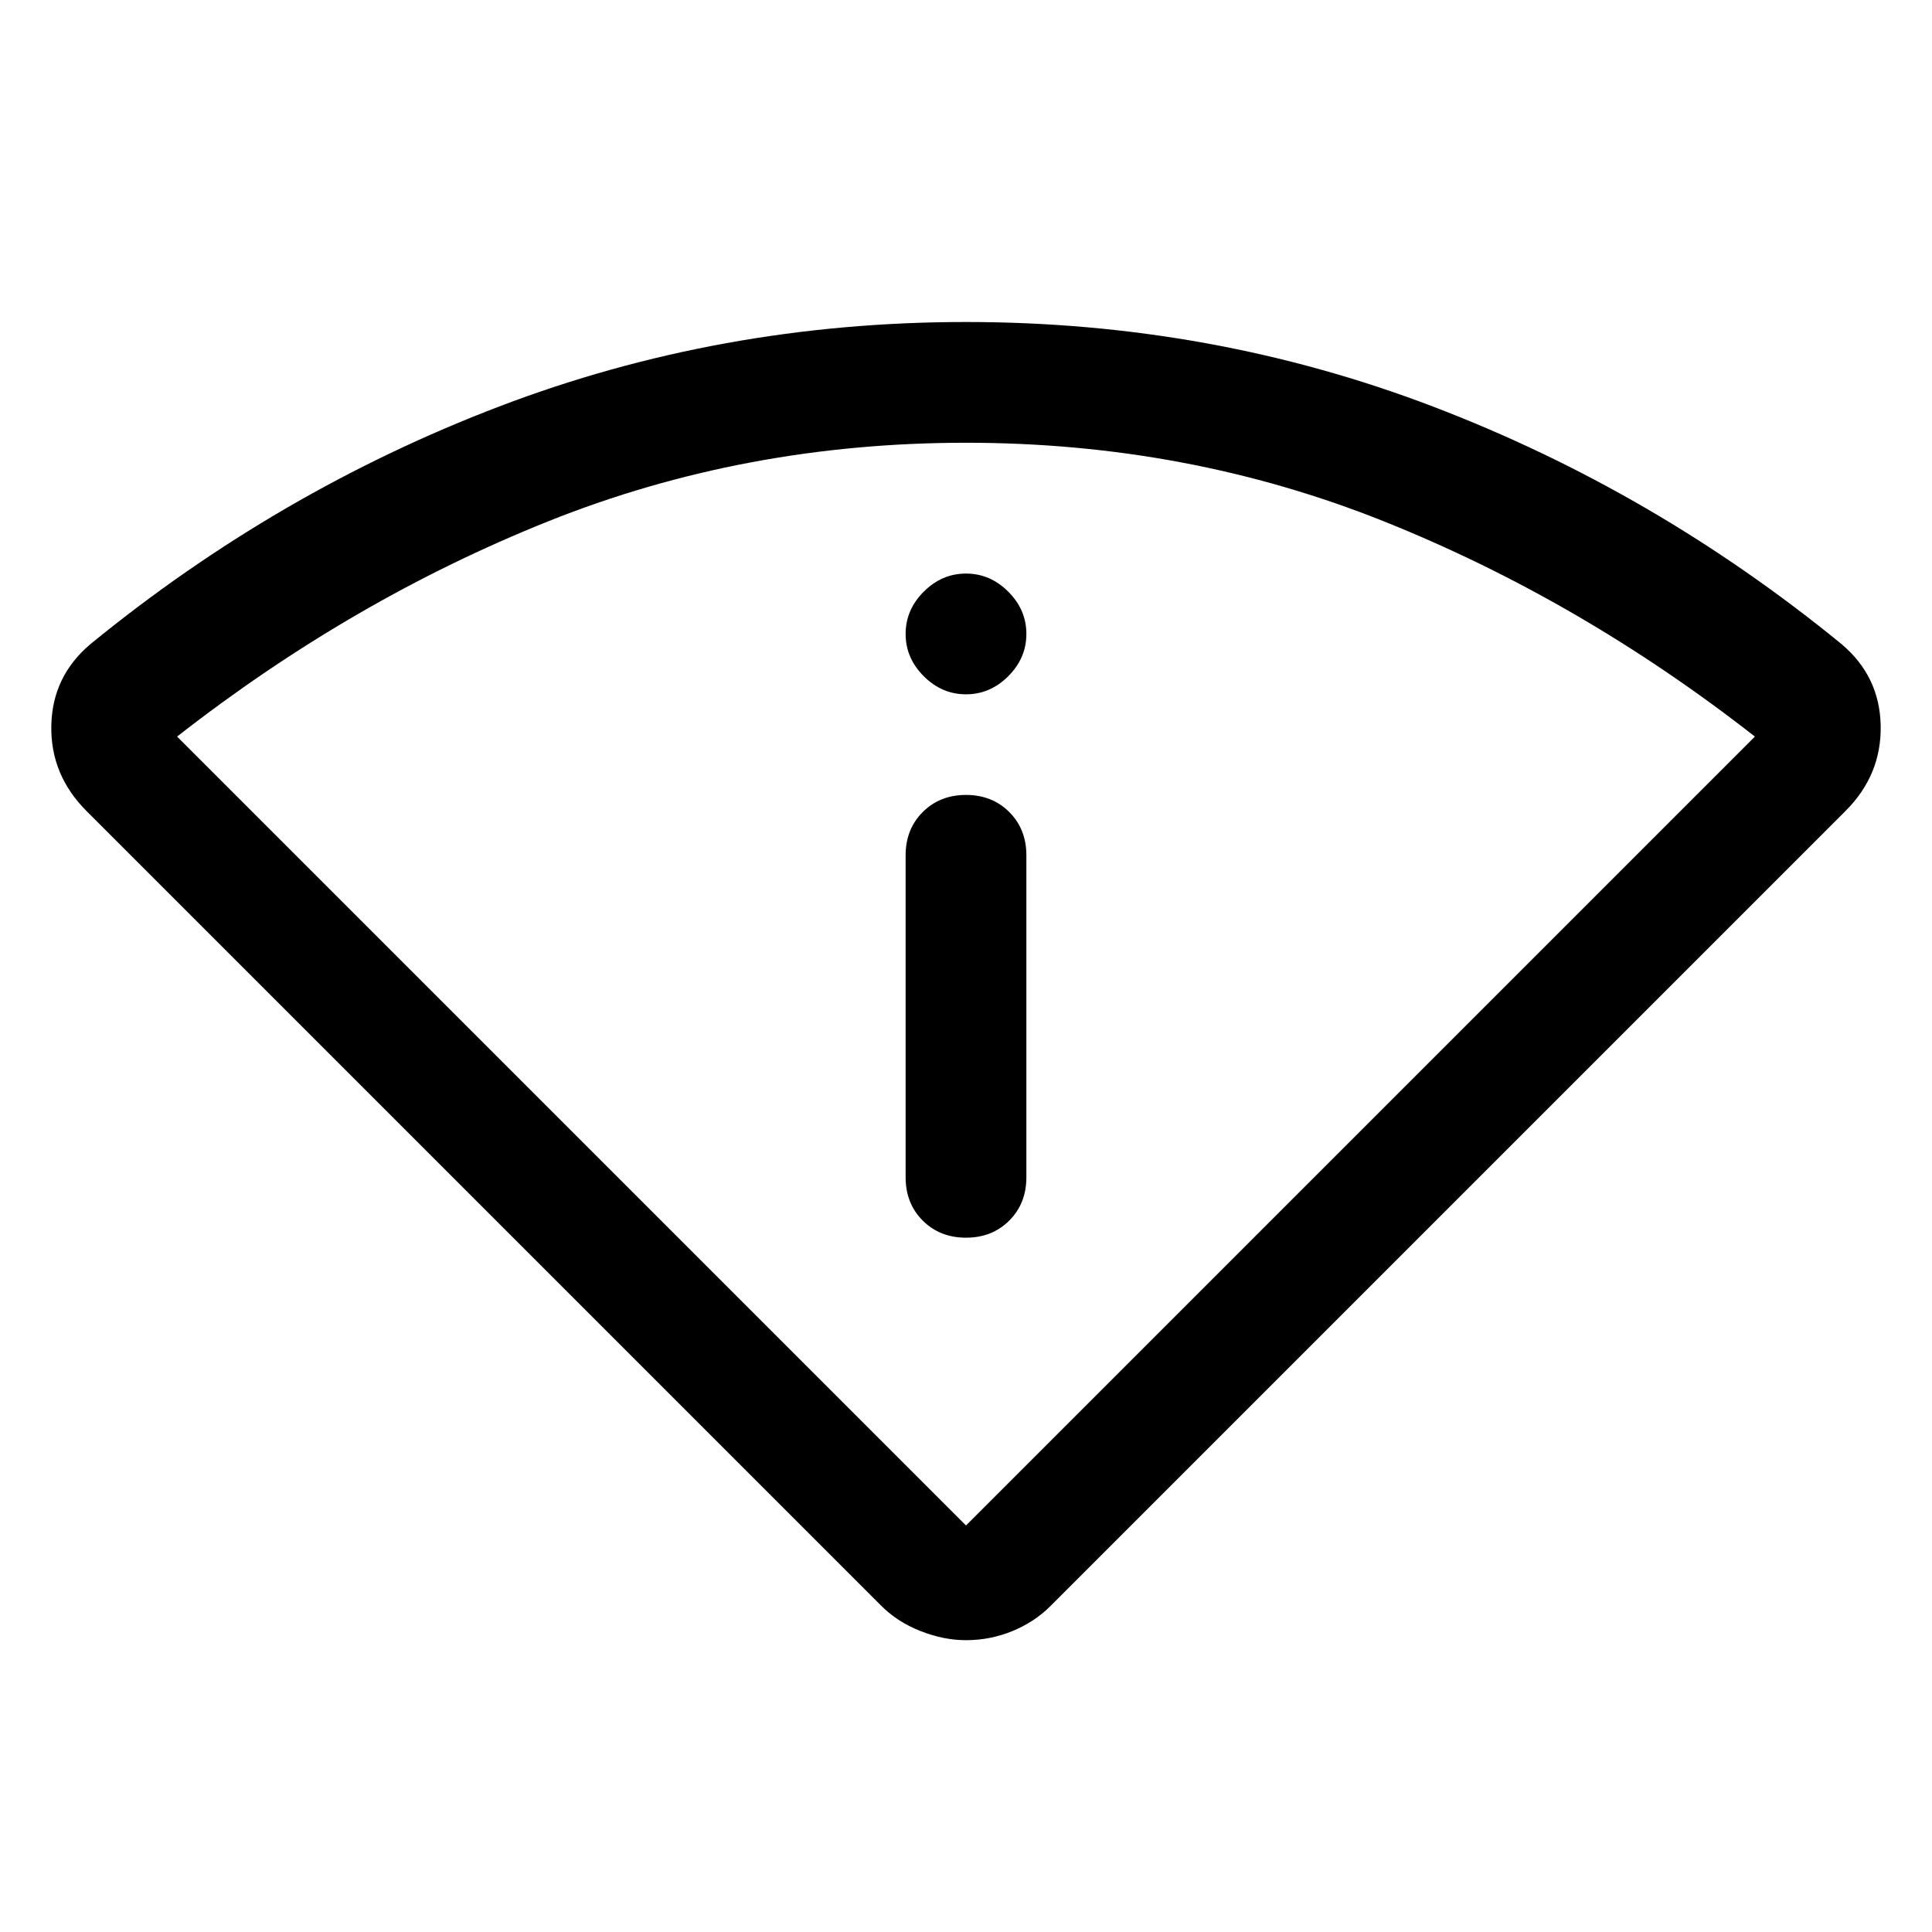 <svg xmlns="http://www.w3.org/2000/svg" viewBox="0 0 48 48"><path d="M24 40.75q-.55 0-1.125-.225T21.9 39.9L2.15 20.15q-.9-.9-.875-2.125Q1.3 16.8 2.25 16q4.65-3.8 10.15-5.9Q17.9 8 24 8t11.6 2.1q5.5 2.1 10.15 5.9.95.8.975 2.025.025 1.225-.875 2.125L26.1 39.9q-.4.4-.95.625-.55.225-1.15.225zm0-2.85 19.6-19.6q-4.35-3.4-9.225-5.35Q29.5 11 24 11t-10.375 1.95Q8.75 14.9 4.4 18.3zm0-7.15q.65 0 1.075-.425.425-.425.425-1.075v-8q0-.65-.425-1.075-.425-.425-1.075-.425-.65 0-1.075.425-.425.425-.425 1.075v8q0 .65.425 1.075.425.425 1.075.425zm0-13.5q.6 0 1.05-.45.45-.45.45-1.05 0-.6-.45-1.05-.45-.45-1.05-.45-.6 0-1.05.45-.45.45-.45 1.05 0 .6.45 1.05.45.45 1.05.45zm0 20.65z"/></svg>